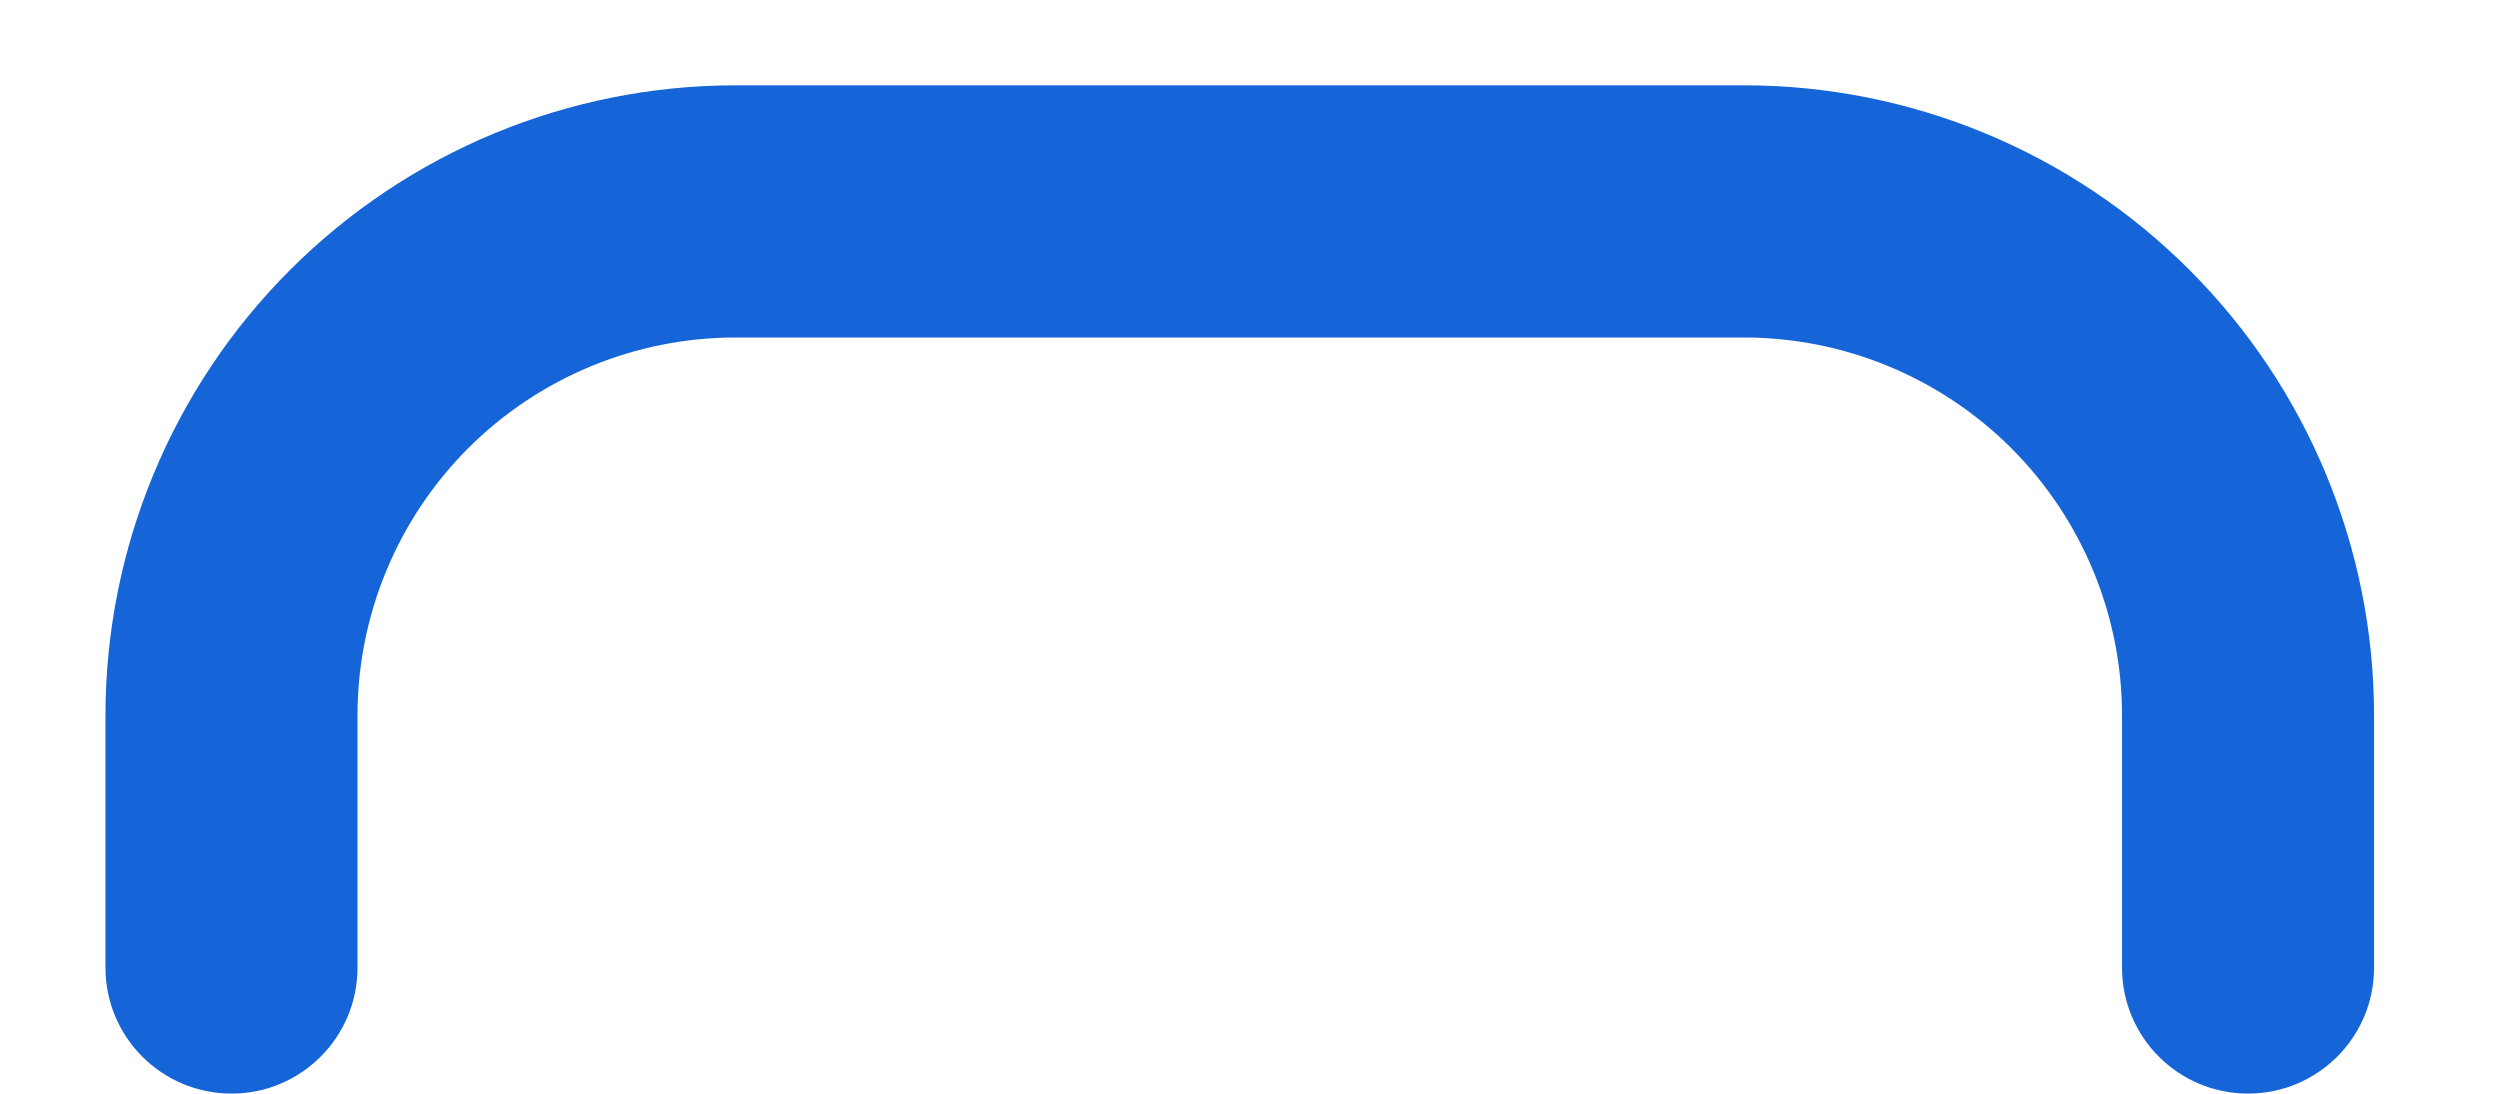 <svg width="16" height="7" viewBox="0 0 16 7" fill="none" xmlns="http://www.w3.org/2000/svg">
<path fill-rule="evenodd" clip-rule="evenodd" d="M1.856 1.728C2.613 0.971 3.638 0.546 4.708 0.546H11.161C12.231 0.546 13.257 0.971 14.013 1.728C14.769 2.484 15.194 3.51 15.194 4.579V6.193C15.194 6.638 14.833 6.999 14.387 6.999C13.942 6.999 13.581 6.638 13.581 6.193V4.579C13.581 3.938 13.326 3.322 12.872 2.868C12.418 2.415 11.803 2.16 11.161 2.16H4.708C4.066 2.16 3.451 2.415 2.997 2.868C2.543 3.322 2.288 3.938 2.288 4.579V6.193C2.288 6.638 1.927 6.999 1.482 6.999C1.036 6.999 0.675 6.638 0.675 6.193V4.579C0.675 3.51 1.1 2.484 1.856 1.728Z" fill="#1565D8"/>
</svg>
